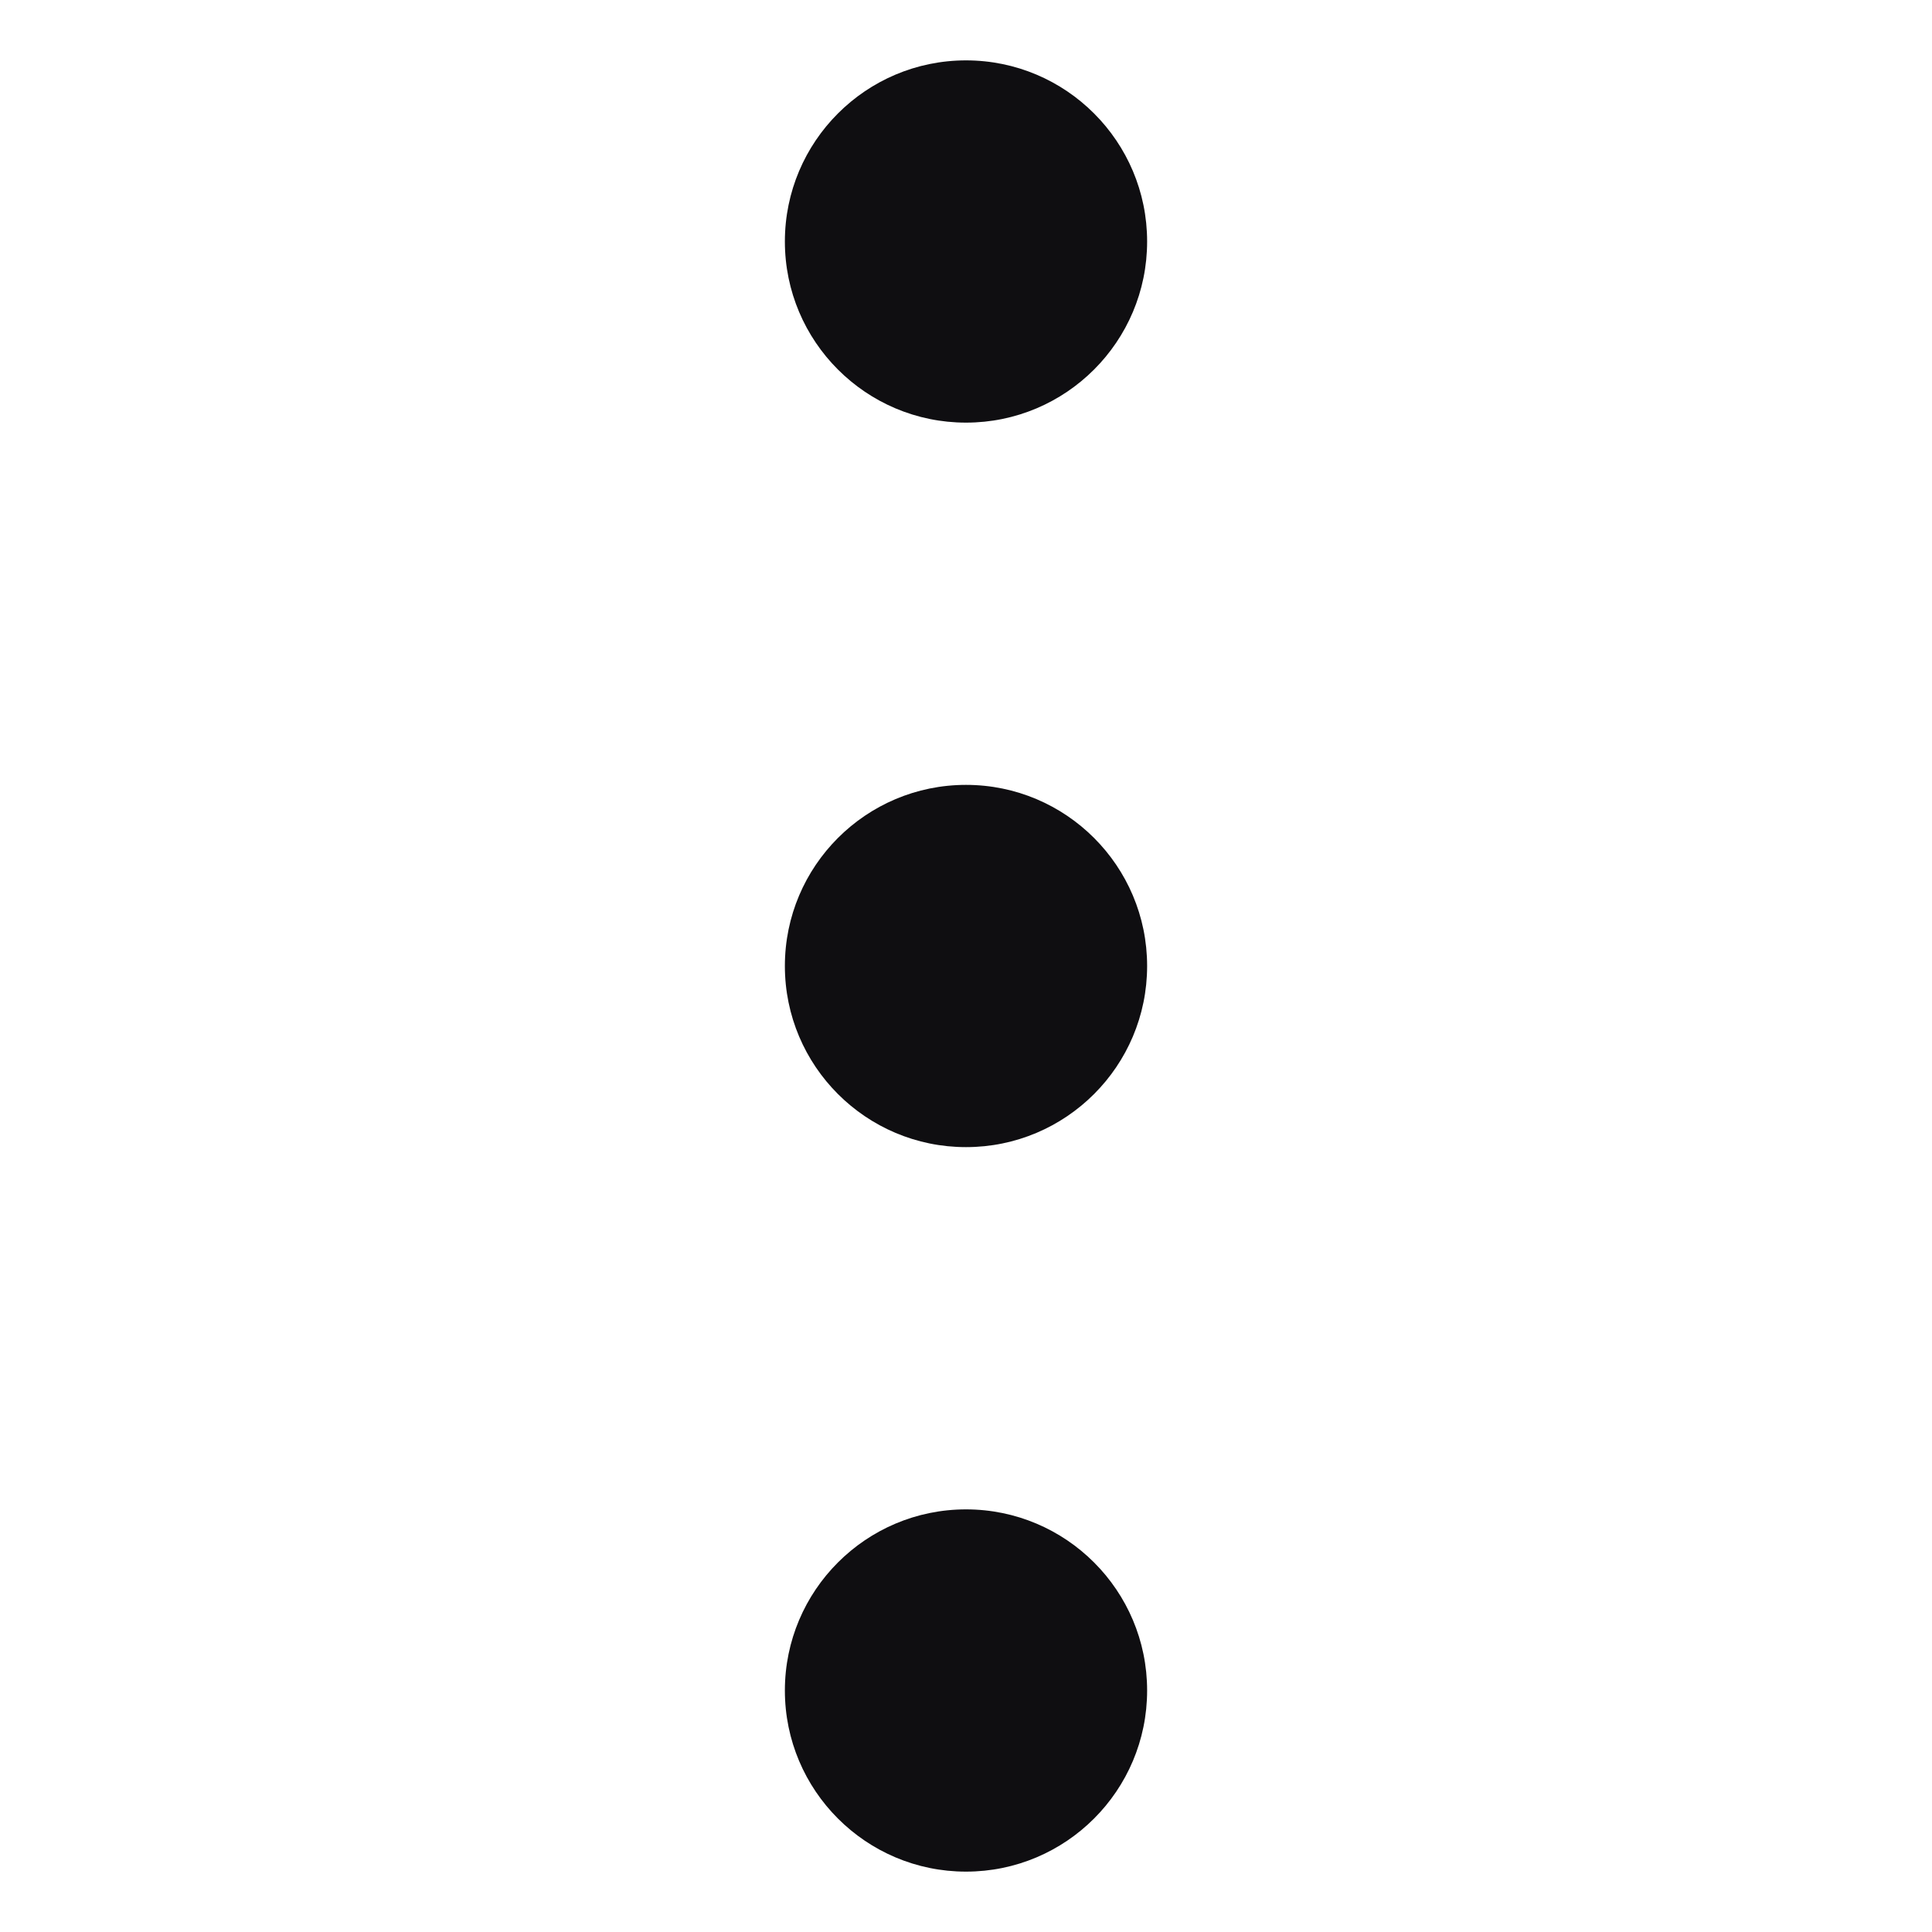 <svg width="16" height="16" viewBox="0 0 16 16" fill="none" xmlns="http://www.w3.org/2000/svg">
<path d="M6.5 2C6.5 2.828 7.172 3.5 8 3.5C8.828 3.5 9.5 2.828 9.5 2C9.5 1.172 8.828 0.5 8 0.5C7.172 0.5 6.5 1.172 6.5 2Z" fill="#0F0E11"/>
<path d="M8 9.5C7.172 9.5 6.5 8.828 6.5 8C6.5 7.172 7.172 6.5 8 6.5C8.828 6.5 9.5 7.172 9.5 8C9.5 8.828 8.828 9.5 8 9.5Z" fill="#0F0E11"/>
<path d="M8 15.5C7.172 15.5 6.5 14.828 6.5 14C6.5 13.172 7.172 12.5 8 12.5C8.828 12.5 9.5 13.172 9.5 14C9.5 14.828 8.828 15.5 8 15.5Z" fill="#0F0E11"/>
</svg>
